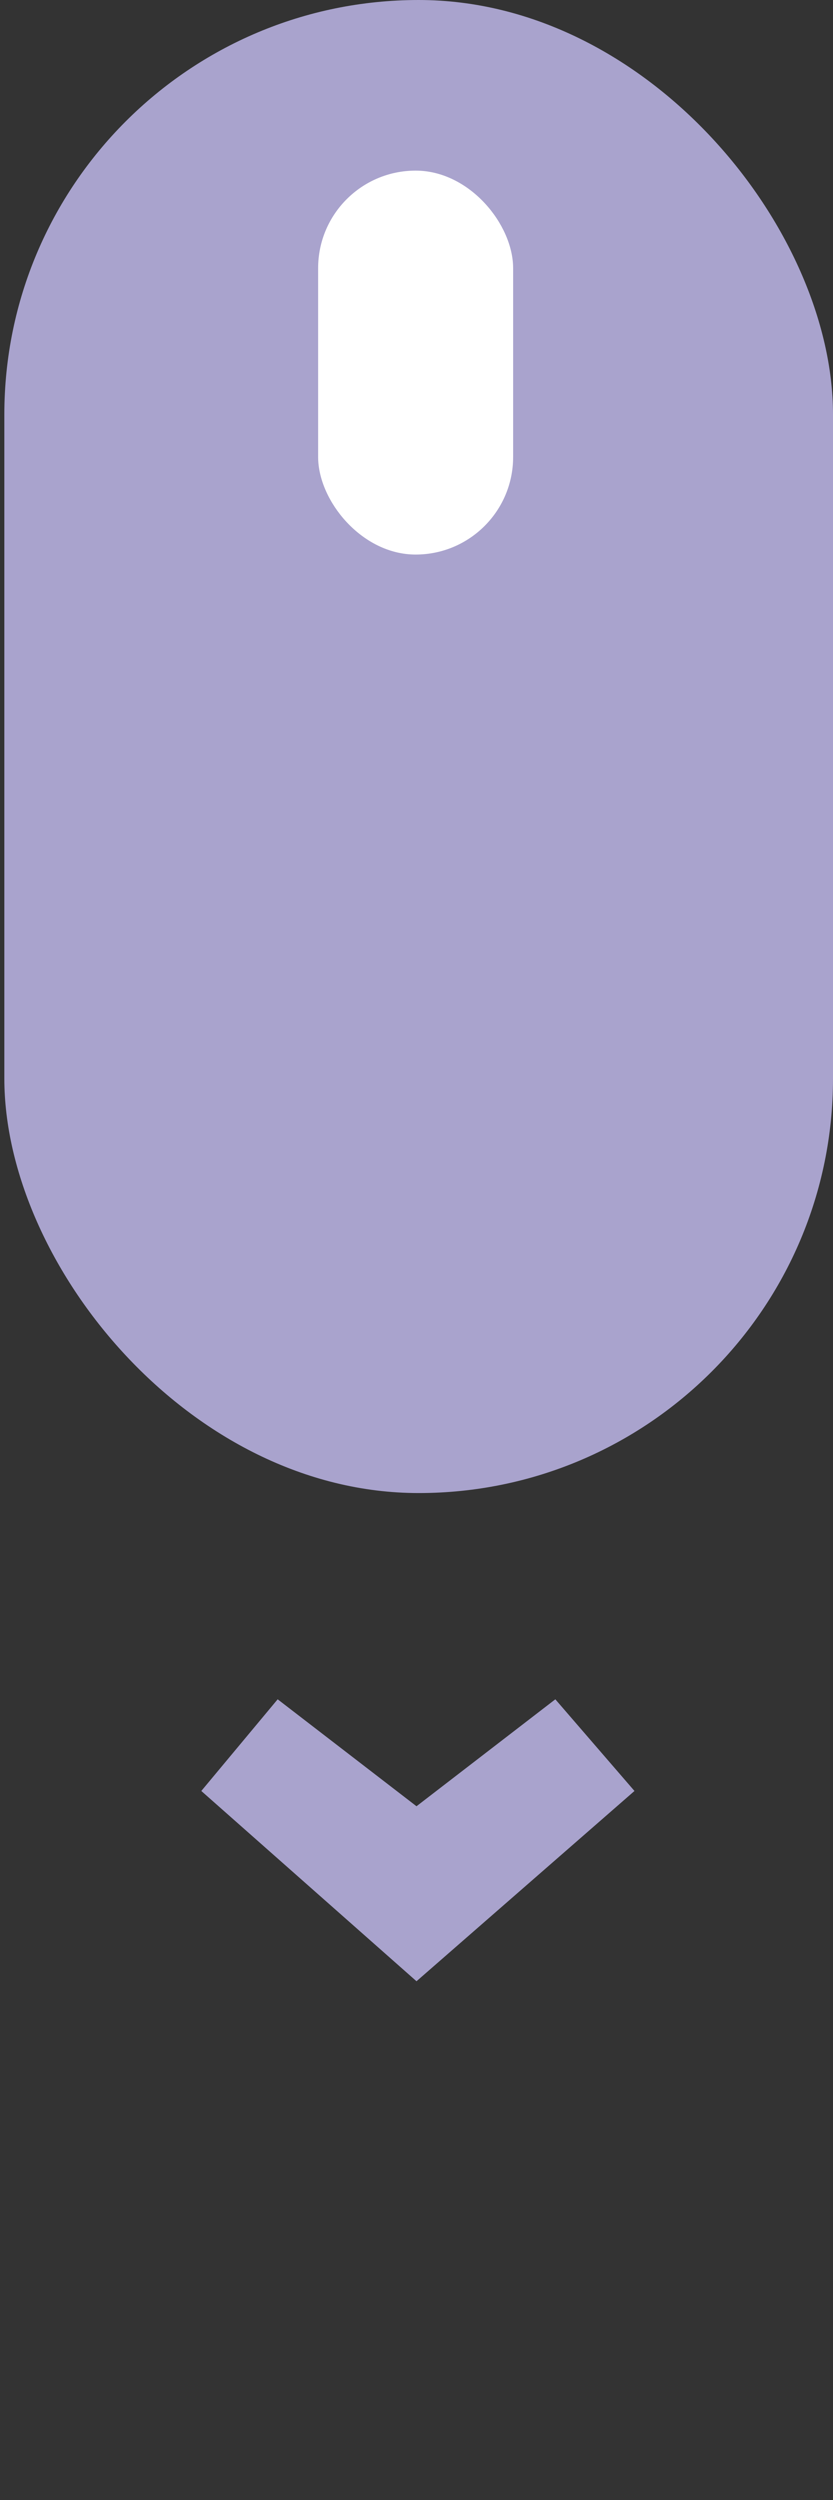 <svg width="24" height="72" viewBox="0 0 24 72" fill="none" xmlns="http://www.w3.org/2000/svg">
    <rect x="0" y="0" width="24" height="72" fill="#333333" stroke="none"/>
    <g id="mice">
        <path id="mice_arrow-down" d="M5.8 51.58L8 48.94L12 52.02L16 48.94L18.28 51.58L12 57.06L5.8 51.58Z"
            fill="#A9A3CD" />
        <rect id="mice__body" x="0.125" width="23.875" height="43" rx="11.938" fill="#A9A3CD" />
        <rect id="mice__weel" x="9.166" y="4.914" width="5.618" height="11.057" rx="2.809" fill="white" />
    </g>
</svg>